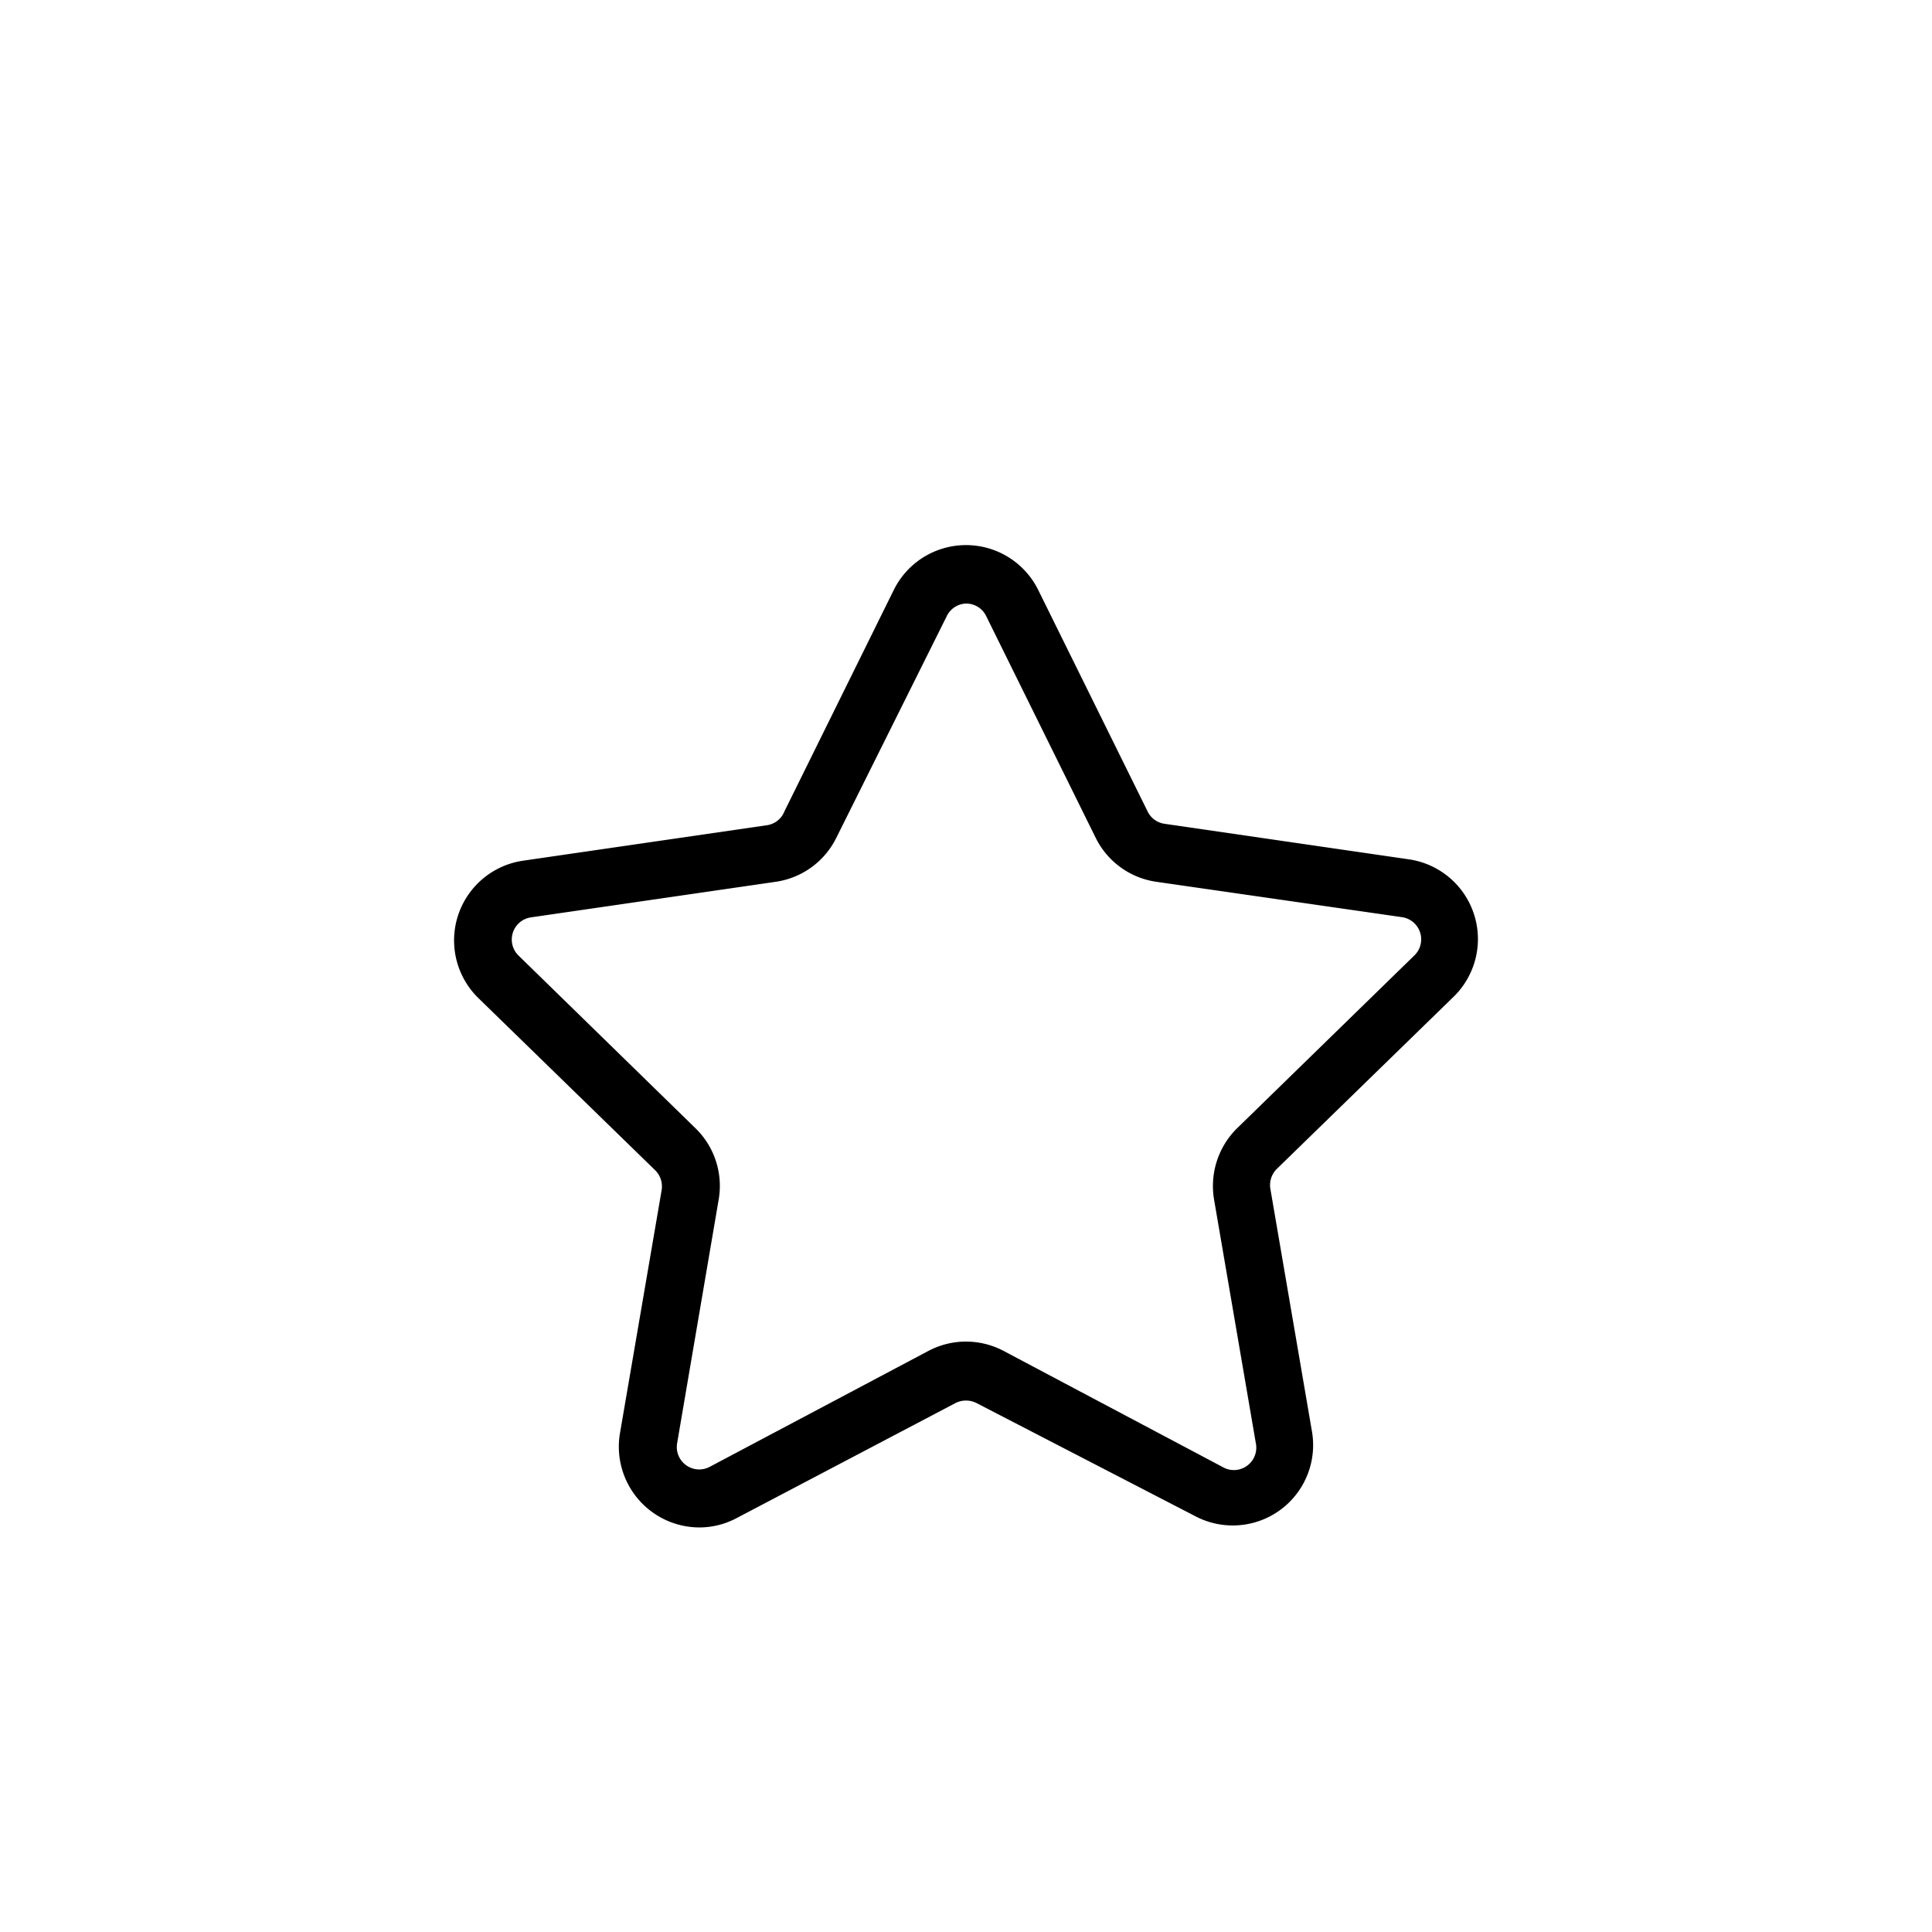 <svg id="iconos" xmlns="http://www.w3.org/2000/svg" viewBox="0 0 100 100"><path d="M36.2,79.06a4.18,4.18,0,0,1-4.11-4.88l2.16-12.6a1.18,1.18,0,0,0-.33-1l-9.16-8.92a4.17,4.17,0,0,1,2.31-7.11l12.65-1.84A1.15,1.15,0,0,0,40.6,42l5.66-11.46a4.17,4.17,0,0,1,7.48,0h0L59.4,42a1.15,1.15,0,0,0,.88.64l12.65,1.84a4.17,4.17,0,0,1,2.31,7.11l-9.16,8.92a1.18,1.18,0,0,0-.33,1l2.16,12.6a4.16,4.16,0,0,1-6,4.39L50.54,72.62a1.21,1.21,0,0,0-1.08,0L38.14,78.57A4.11,4.11,0,0,1,36.2,79.06ZM50,31.24a1.15,1.15,0,0,0-1,.66L43.29,43.36a4.16,4.16,0,0,1-3.13,2.28L27.5,47.48a1.16,1.16,0,0,0-.64,2L36,58.4a4.16,4.16,0,0,1,1.2,3.68L35.05,74.69a1.16,1.16,0,0,0,1.69,1.23l11.32-6a4.16,4.16,0,0,1,3.88,0l11.32,6A1.16,1.16,0,0,0,65,74.69l-2.16-12.6a4.2,4.2,0,0,1,1.2-3.7l9.15-8.92a1.16,1.16,0,0,0-.64-2L59.84,45.64a4.16,4.16,0,0,1-3.13-2.28L51.05,31.9A1.15,1.15,0,0,0,50,31.24Z"/></svg>